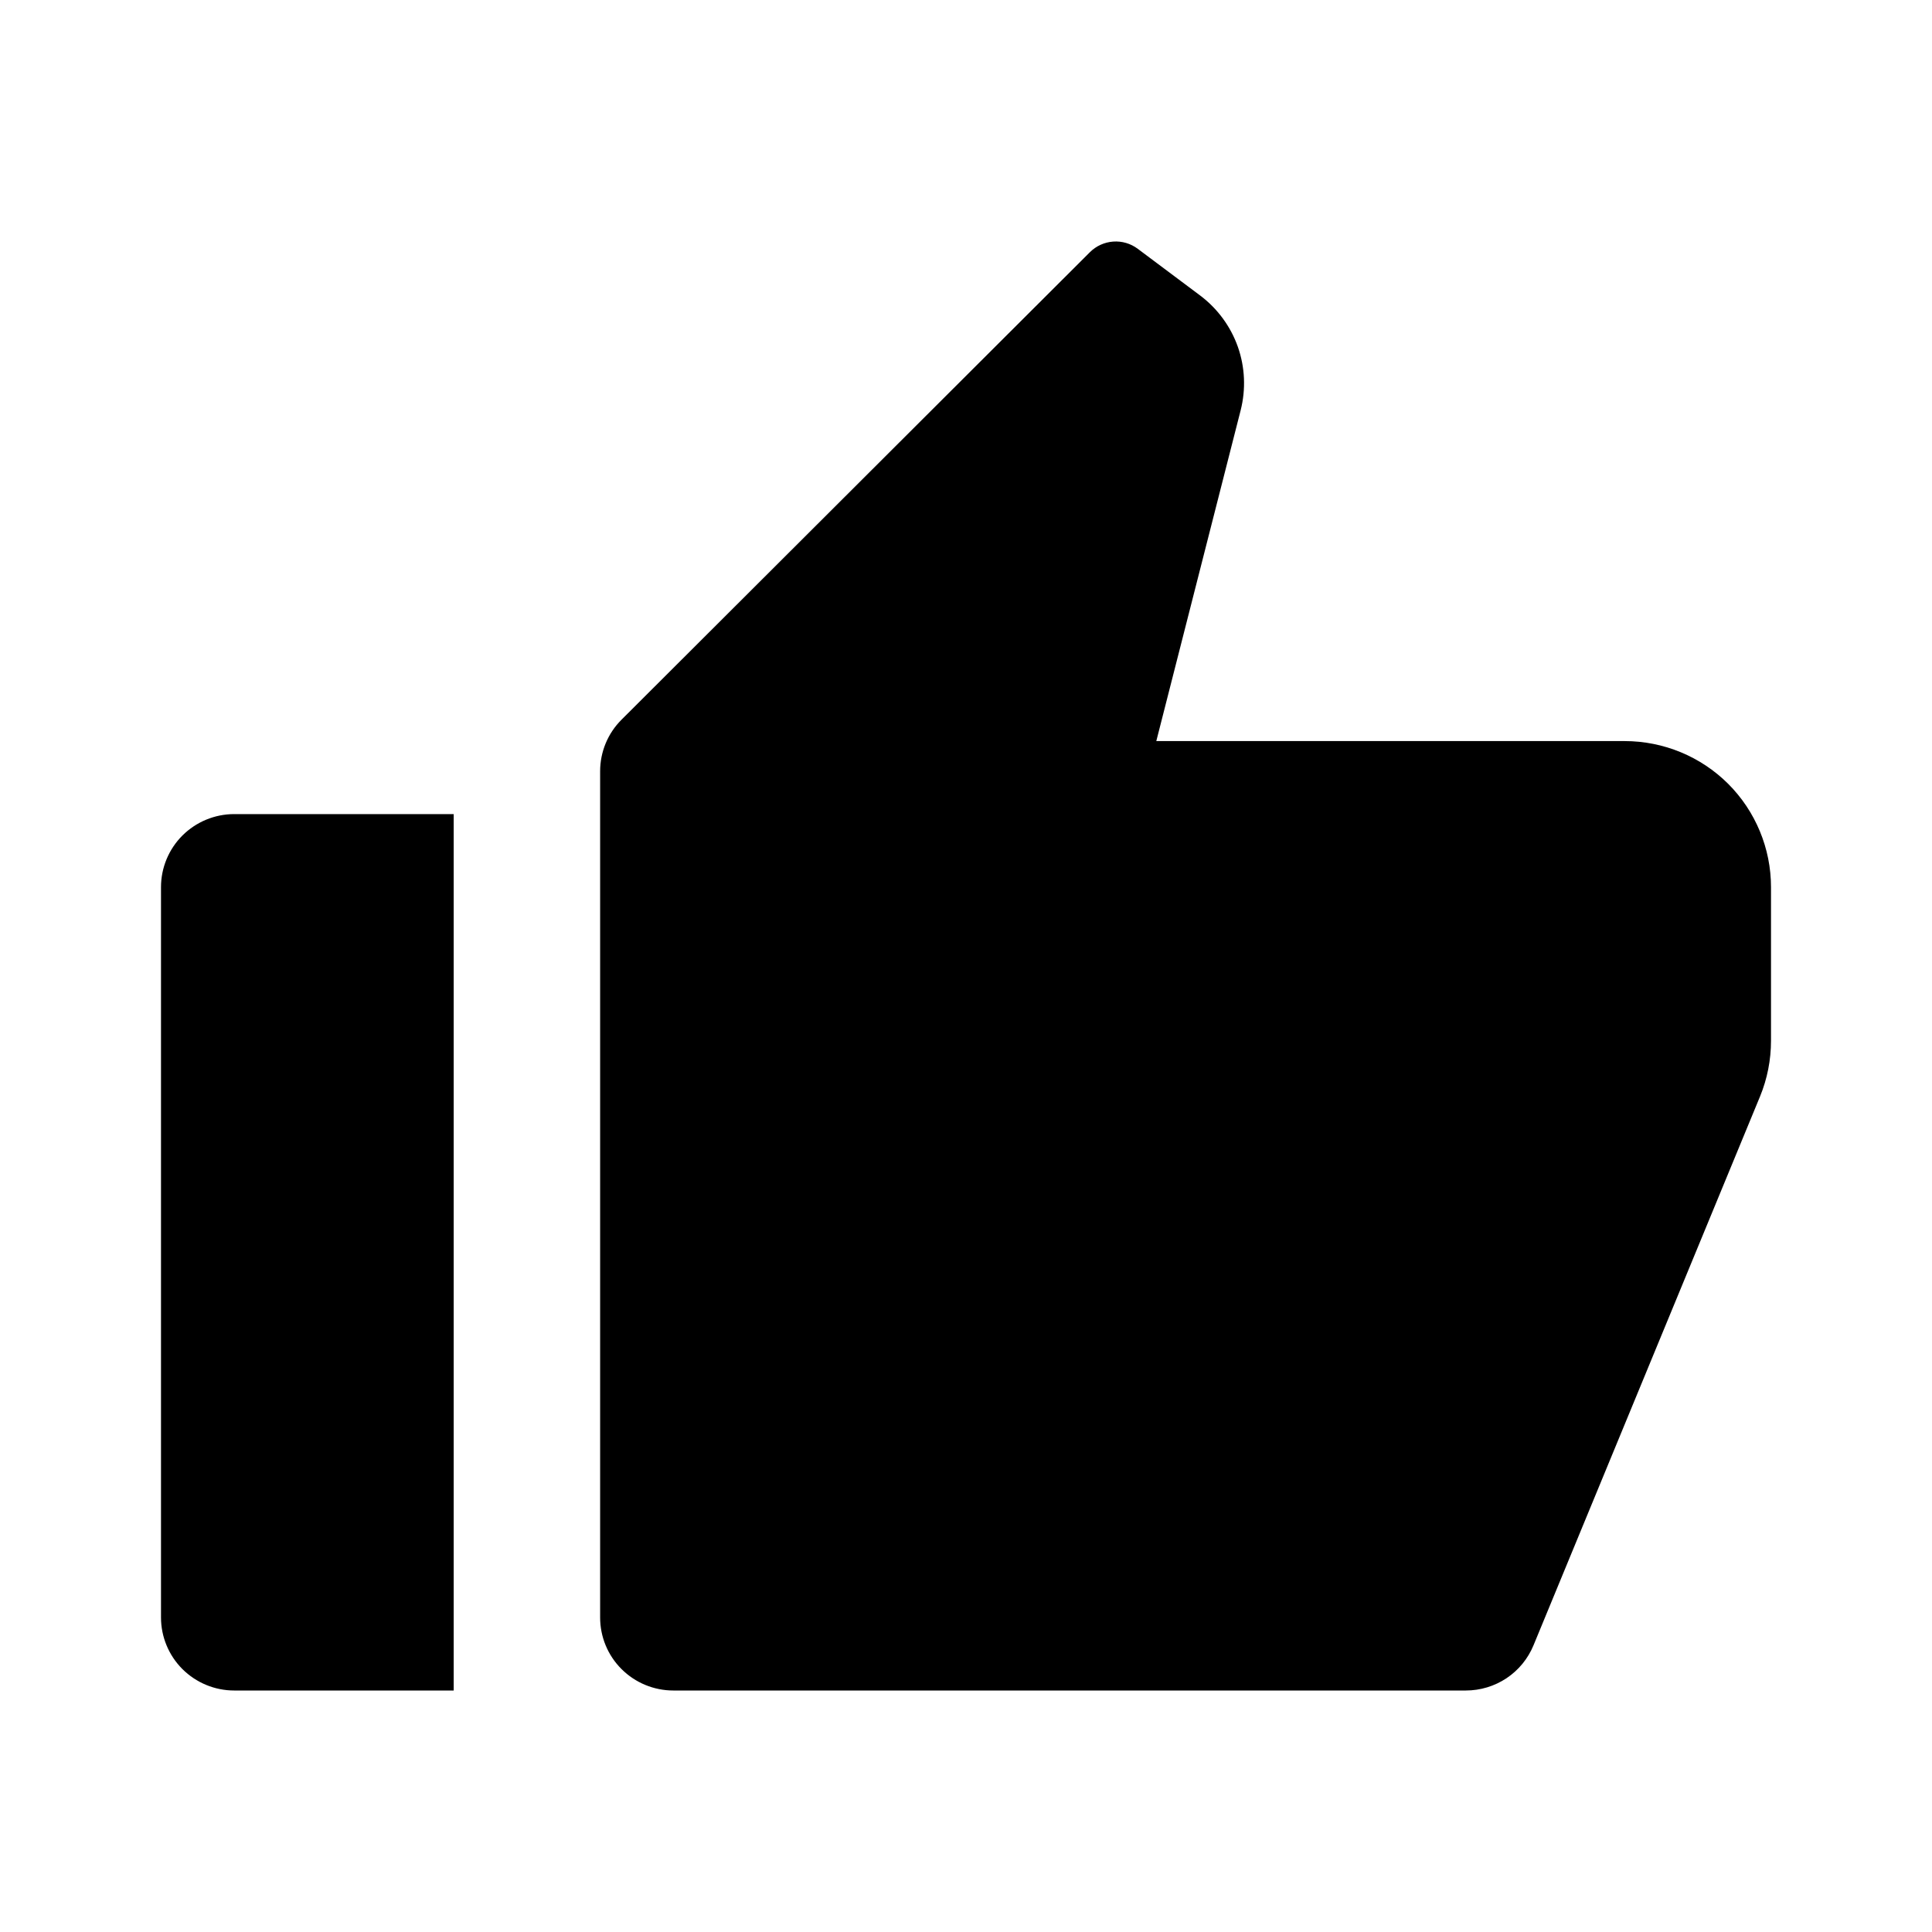 <svg width="24" height="24" viewBox="0 0 24 24" fill="none" xmlns="http://www.w3.org/2000/svg">
<path d="M2.909 10.113H5.636V21H2.909C2.668 21 2.437 20.904 2.266 20.734C2.096 20.564 2 20.333 2 20.093V11.02C2 10.78 2.096 10.549 2.266 10.379C2.437 10.209 2.668 10.113 2.909 10.113V10.113ZM7.721 8.94L13.539 3.133C13.616 3.056 13.719 3.009 13.828 3.001C13.938 2.993 14.046 3.025 14.134 3.091L14.909 3.671C15.124 3.833 15.287 4.054 15.377 4.308C15.466 4.561 15.478 4.835 15.412 5.096L14.364 9.206H20.182C20.664 9.206 21.127 9.397 21.468 9.737C21.808 10.077 22 10.539 22 11.02V12.929C22 13.166 21.954 13.401 21.864 13.62L19.05 20.438C18.981 20.605 18.865 20.747 18.715 20.847C18.565 20.947 18.389 21 18.209 21H8.364C8.123 21 7.891 20.904 7.721 20.734C7.55 20.564 7.455 20.333 7.455 20.093V9.581C7.455 9.341 7.55 9.11 7.721 8.94Z" fill="black"/>
</svg>
